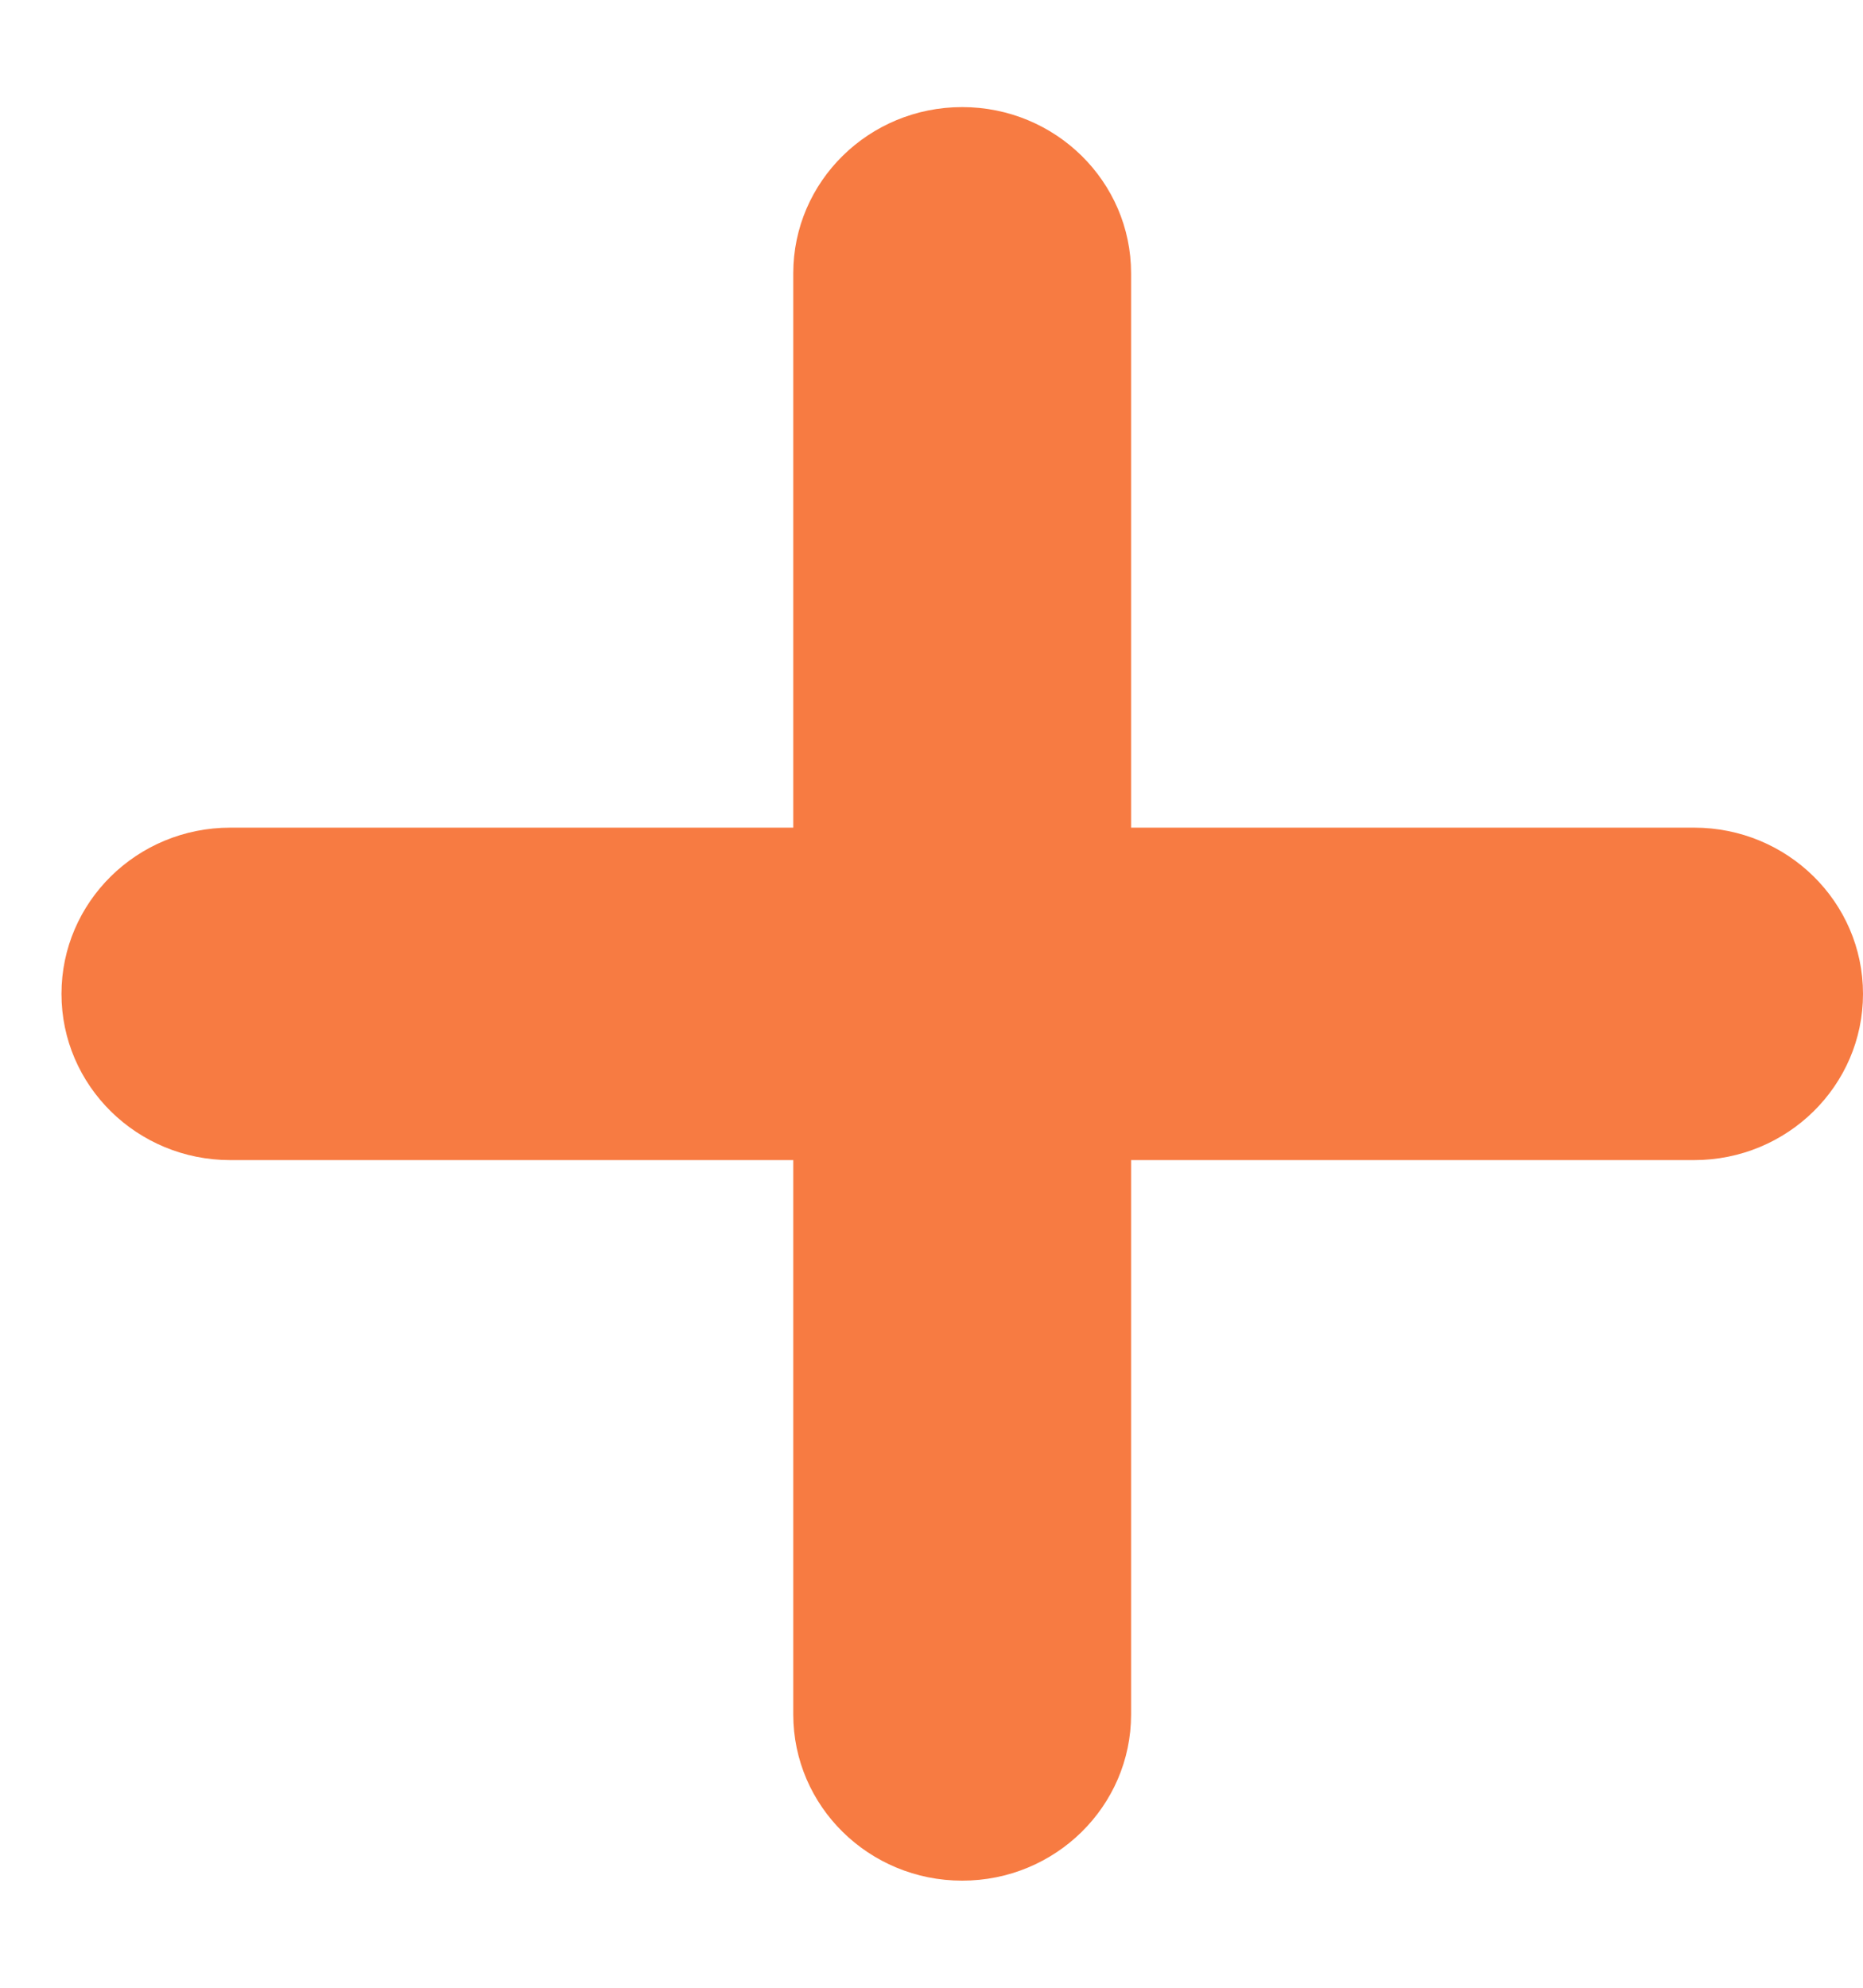 <?xml version="1.0" encoding="UTF-8" standalone="no"?>
<svg width="15px" height="16px" viewBox="0 0 15 16" version="1.1" xmlns="http://www.w3.org/2000/svg" xmlns:xlink="http://www.w3.org/1999/xlink" xmlns:sketch="http://www.bohemiancoding.com/sketch/ns">
    <!-- Generator: Sketch 3.3.3 (12081) - http://www.bohemiancoding.com/sketch -->
    <title>i-plus--secondary-contrast</title>
    <desc>Created with Sketch.</desc>
    <defs></defs>
    <g id="Page-1" stroke="none" stroke-width="1" fill="none" fill-rule="evenodd" sketch:type="MSPage">
        <g id="Simple-Copy" sketch:type="MSArtboardGroup" transform="translate(-408, -669)" fill="#F77B42">
            <path d="M421.64,678.338 L417.107,678.338 L417.107,682.8 C417.107,683.539 416.498,684.138 415.747,684.138 C414.996,684.138 414.387,683.539 414.387,682.8 L414.387,678.338 L409.854,678.338 C409.103,678.338 408.495,677.739 408.495,677 C408.495,676.261 409.103,675.662 409.854,675.662 L414.387,675.662 L414.387,671.2 C414.387,670.461 414.996,669.862 415.747,669.862 C416.498,669.862 417.107,670.461 417.107,671.2 L417.107,675.662 L421.64,675.662 C422.391,675.662 423,676.261 423,677 C423,677.739 422.391,678.338 421.64,678.338 L421.64,678.338 Z" id="i-plus--secondary-contrast" sketch:type="MSShapeGroup"></path>
        </g>
    </g>
</svg>